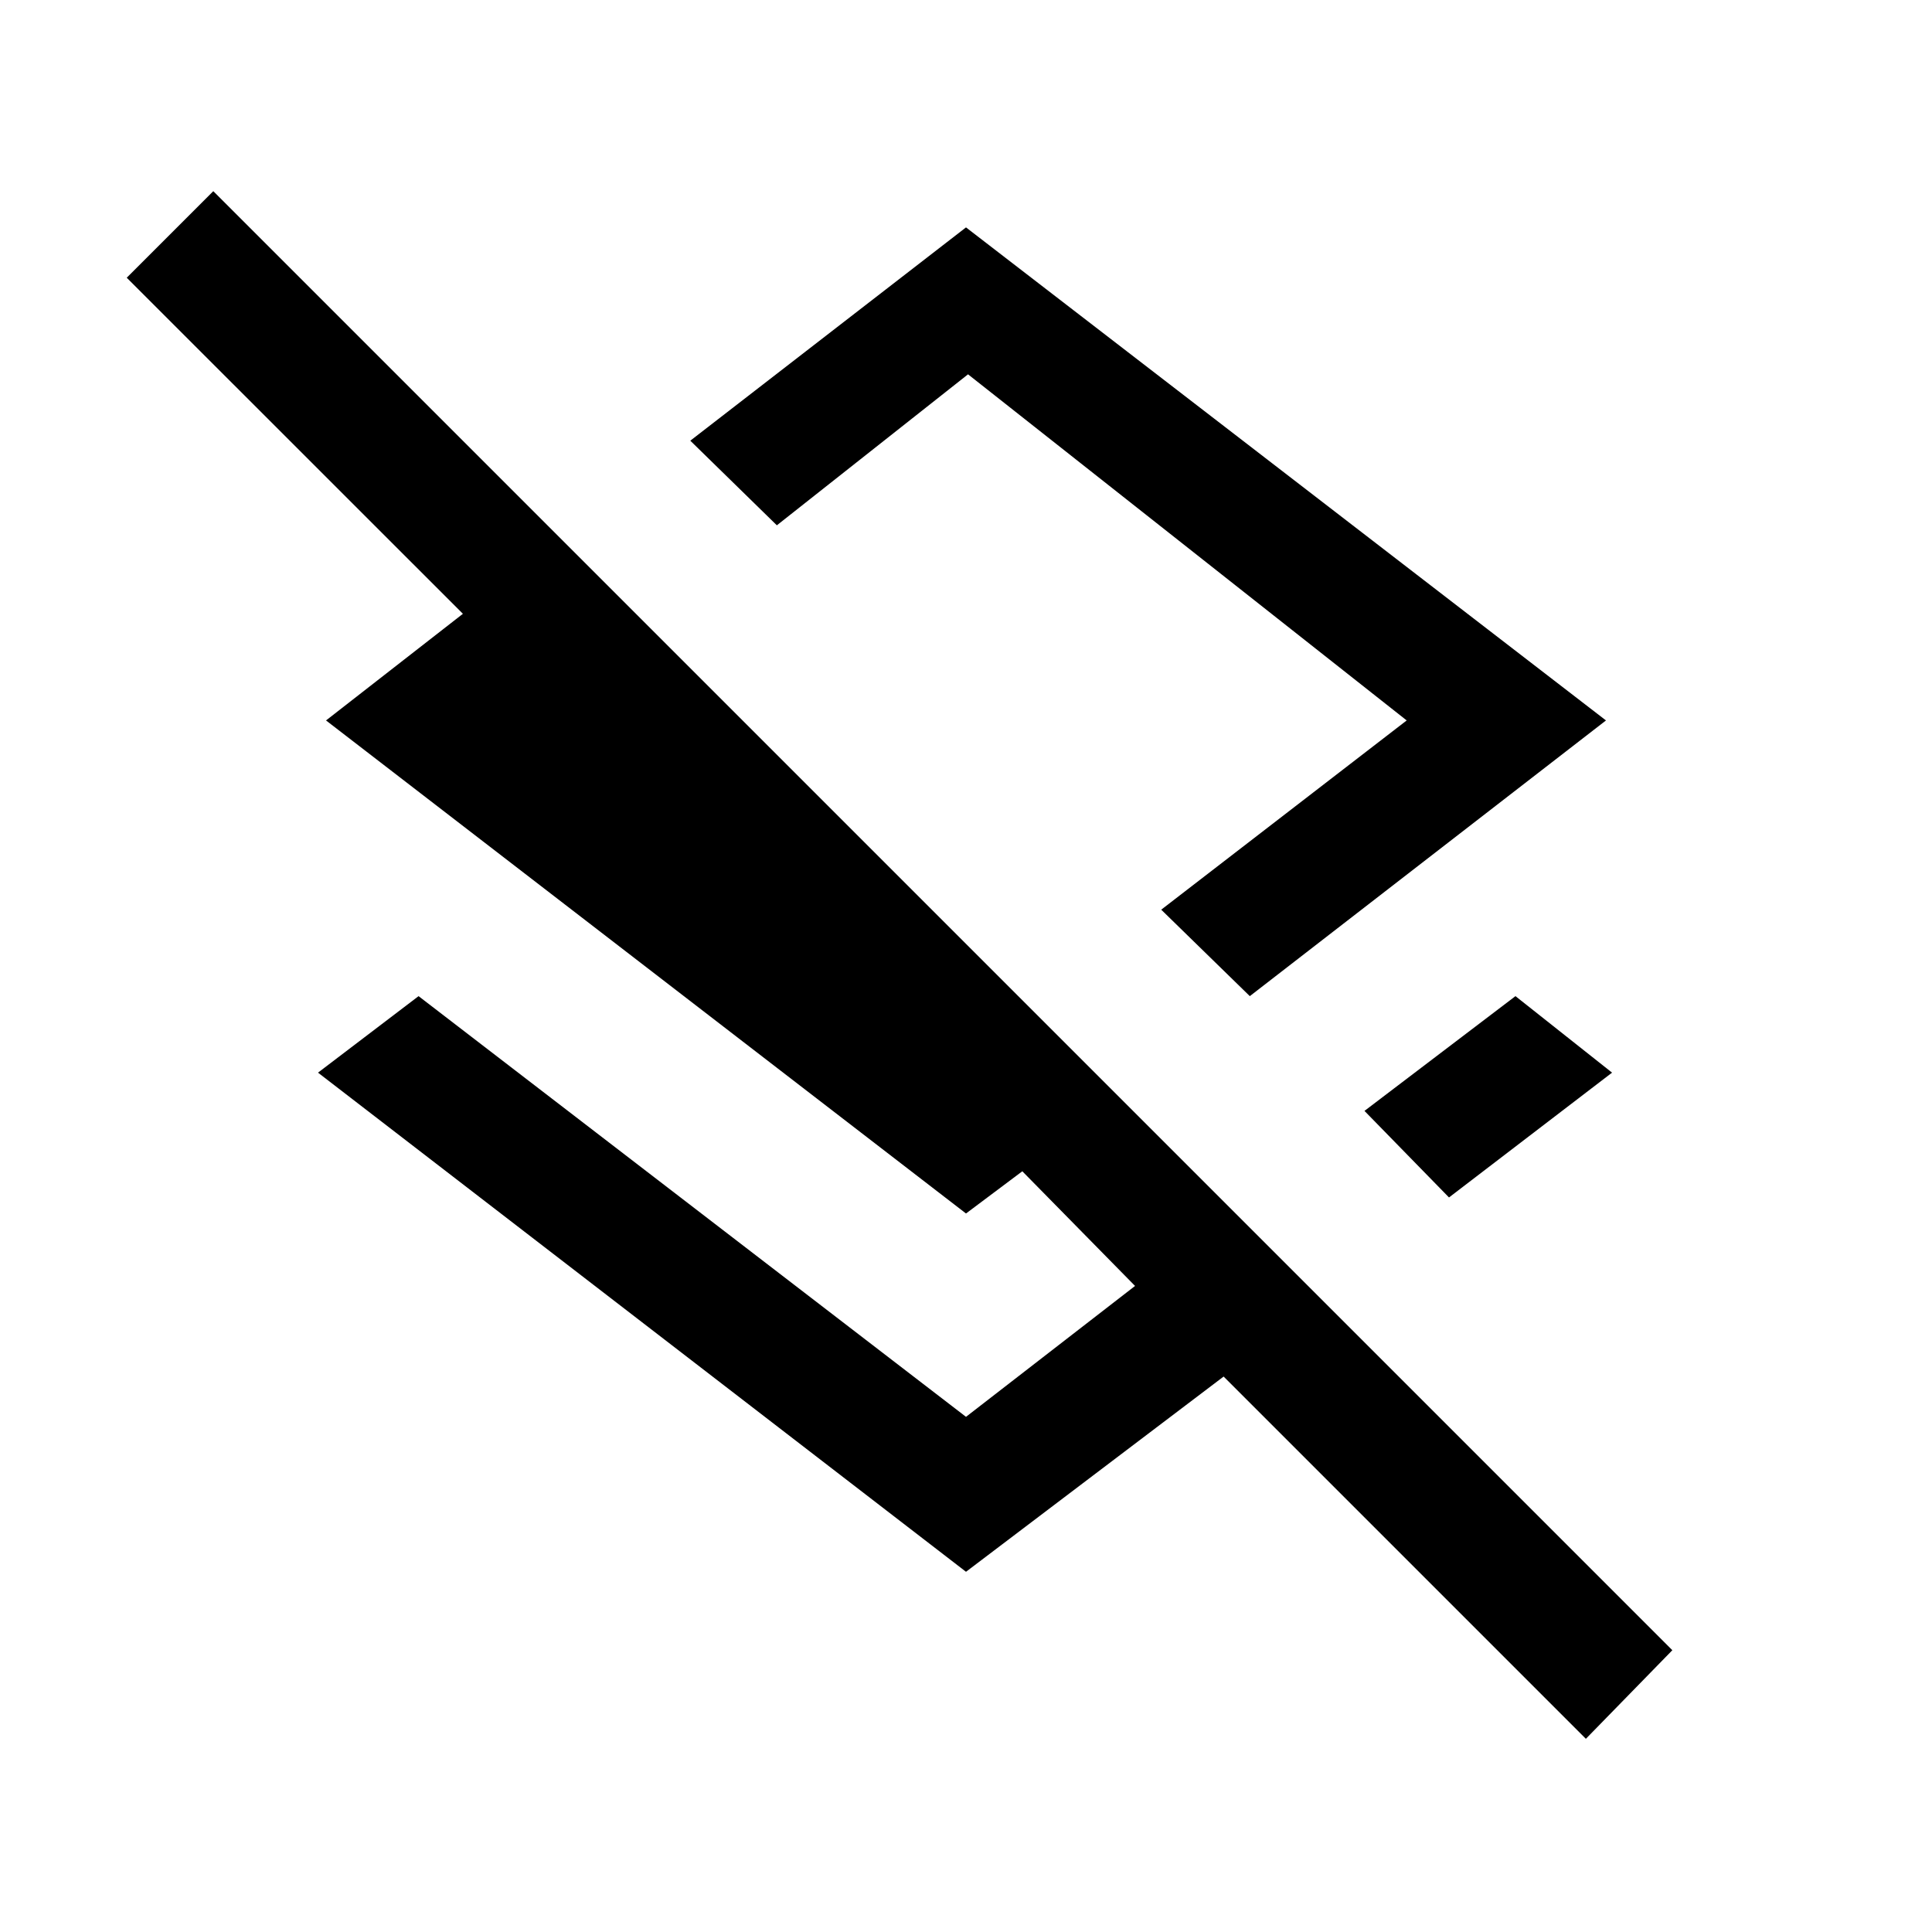 <svg xmlns="http://www.w3.org/2000/svg" height="20" width="20"><path d="M12.938 10.312 12.021 9.417 14.562 7.458 10.021 3.875 8.042 5.438 7.146 4.562 10 2.354 16.625 7.458ZM15 12.396 14.125 11.5 15.688 10.312 16.688 11.104ZM16.417 18 12.667 14.25 10 16.271 3.292 11.104 4.333 10.312 10 14.667 11.75 13.312 10.583 12.125 10 12.562 3.375 7.458 4.792 6.354 1.312 2.875 2.208 1.979 17.312 17.083ZM10.062 7.417Z"/></svg>